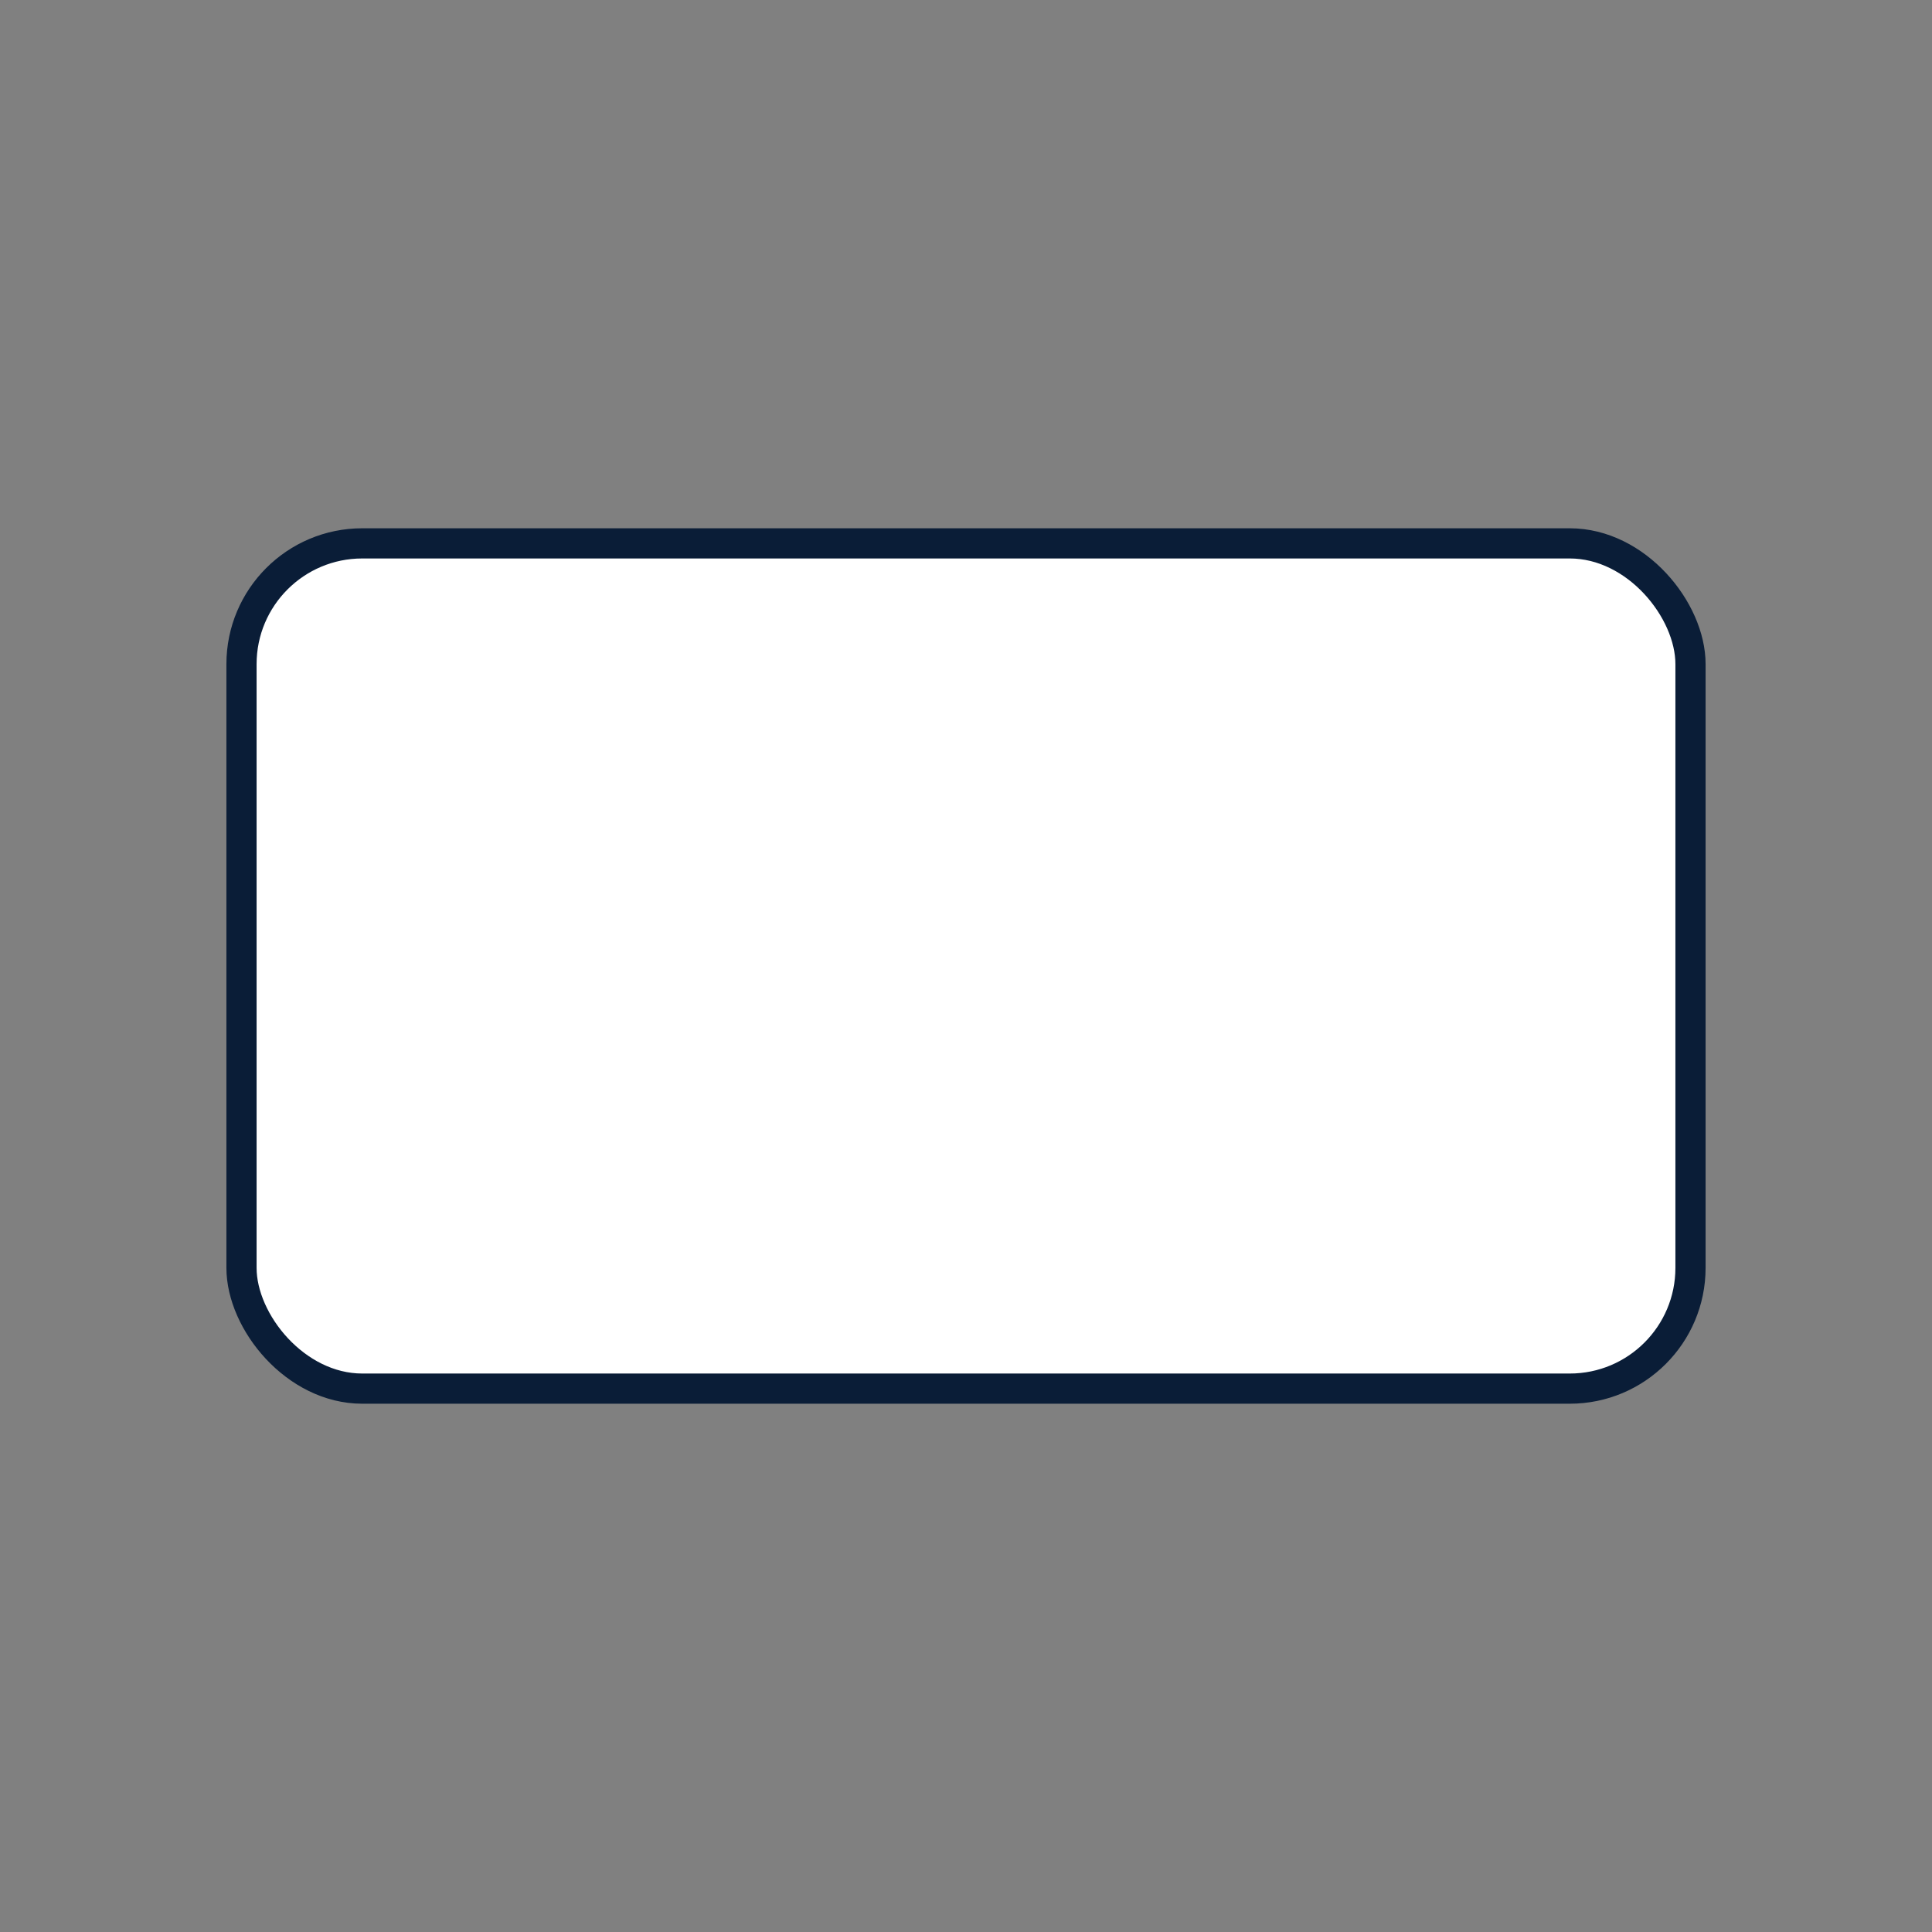 <svg xmlns='http://www.w3.org/2000/svg' viewBox='0 0 64 64'><rect x="0" y="0" width="64" height="64" fill="#808080" stroke="none"/><rect x='8' y='18' width='48' height='28' rx='4' fill='#fff' stroke='#0A1D37'/></svg>
